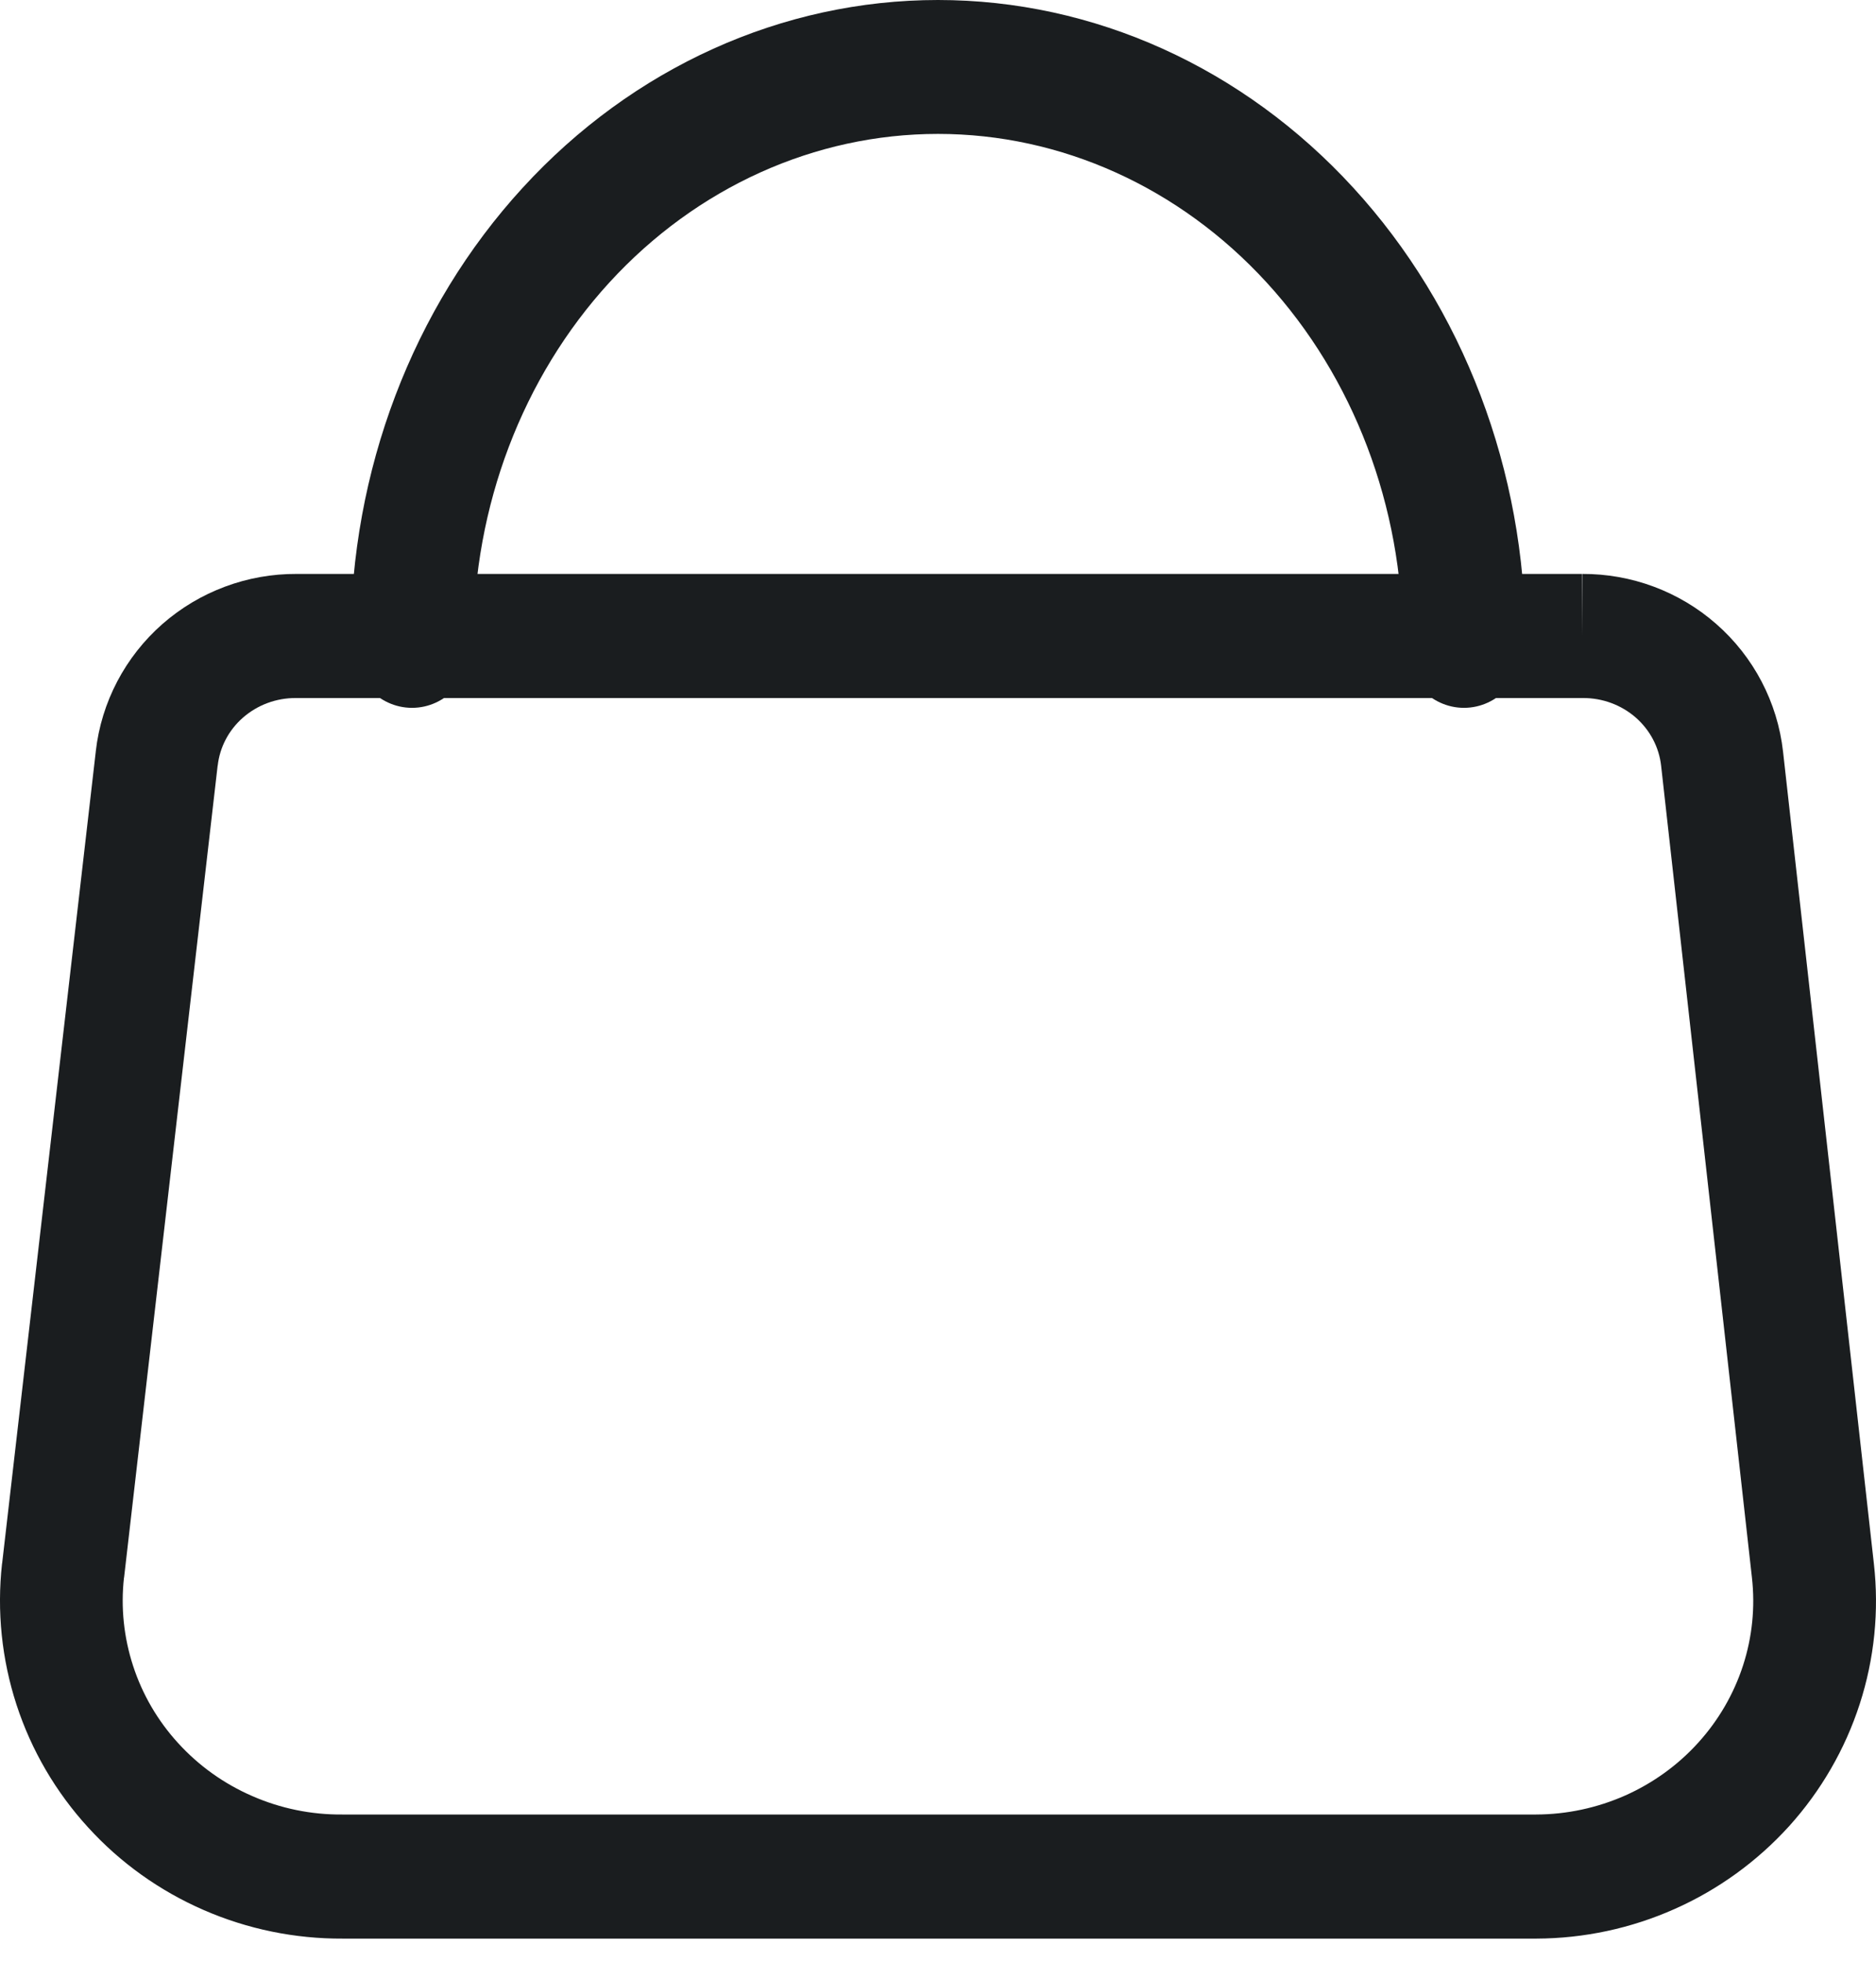 <svg width="22" height="23" viewBox="0 0 22 23" fill="none" xmlns="http://www.w3.org/2000/svg">
<path fill-rule="evenodd" clip-rule="evenodd" d="M3.472 8.184C3.24 8.182 3.018 8.266 2.849 8.414C2.68 8.562 2.577 8.763 2.553 8.977L2.552 8.979L1.455 18.496C1.455 18.496 1.454 18.497 1.454 18.497C1.415 18.845 1.452 19.198 1.561 19.532C1.67 19.867 1.85 20.176 2.091 20.439C2.332 20.703 2.627 20.914 2.959 21.058C3.29 21.203 3.65 21.277 4.013 21.274L4.018 21.274L18.014 21.274C18.375 21.273 18.731 21.196 19.059 21.051C19.387 20.905 19.68 20.693 19.917 20.43C20.155 20.167 20.333 19.859 20.441 19.526C20.549 19.193 20.584 18.842 20.545 18.496L19.48 8.977C19.456 8.763 19.352 8.562 19.184 8.414C19.015 8.266 18.793 8.182 18.56 8.184L18.556 8.184L3.472 8.184ZM3.479 6.729C2.902 6.726 2.341 6.934 1.905 7.316C1.469 7.699 1.188 8.231 1.123 8.811C1.123 8.812 1.123 8.812 1.123 8.813L0.025 18.33L0.024 18.332C-0.038 18.89 0.02 19.454 0.194 19.988C0.368 20.522 0.655 21.012 1.034 21.426C1.412 21.841 1.874 22.17 2.389 22.394C2.903 22.618 3.459 22.732 4.02 22.729H18.015L18.018 22.729C18.576 22.727 19.128 22.609 19.638 22.382C20.148 22.156 20.605 21.825 20.98 21.412C21.354 20.998 21.637 20.51 21.809 19.979C21.981 19.448 22.038 18.887 21.975 18.332C21.975 18.332 21.975 18.332 21.975 18.332L20.91 8.813C20.845 8.232 20.564 7.699 20.127 7.316C19.692 6.934 19.131 6.726 18.554 6.729H18.556V7.456L18.552 6.729C18.552 6.729 18.553 6.729 18.554 6.729" fill="#1A1D1F"/>
<path fill-rule="evenodd" clip-rule="evenodd" d="M11 1.57C9.555 1.57 8.169 2.196 7.147 3.311C6.126 4.426 5.552 5.938 5.552 7.514C5.552 7.948 5.229 8.299 4.832 8.299C4.434 8.299 4.112 7.948 4.112 7.514C4.112 5.521 4.838 3.61 6.13 2.201C7.421 0.792 9.173 0 11 0C12.827 0 14.579 0.792 15.87 2.201C17.162 3.61 17.888 5.521 17.888 7.514C17.888 7.948 17.566 8.299 17.168 8.299C16.771 8.299 16.449 7.948 16.449 7.514C16.449 5.938 15.875 4.426 14.853 3.311C13.831 2.196 12.445 1.57 11 1.57Z" fill="#1A1D1F"/>
</svg>
